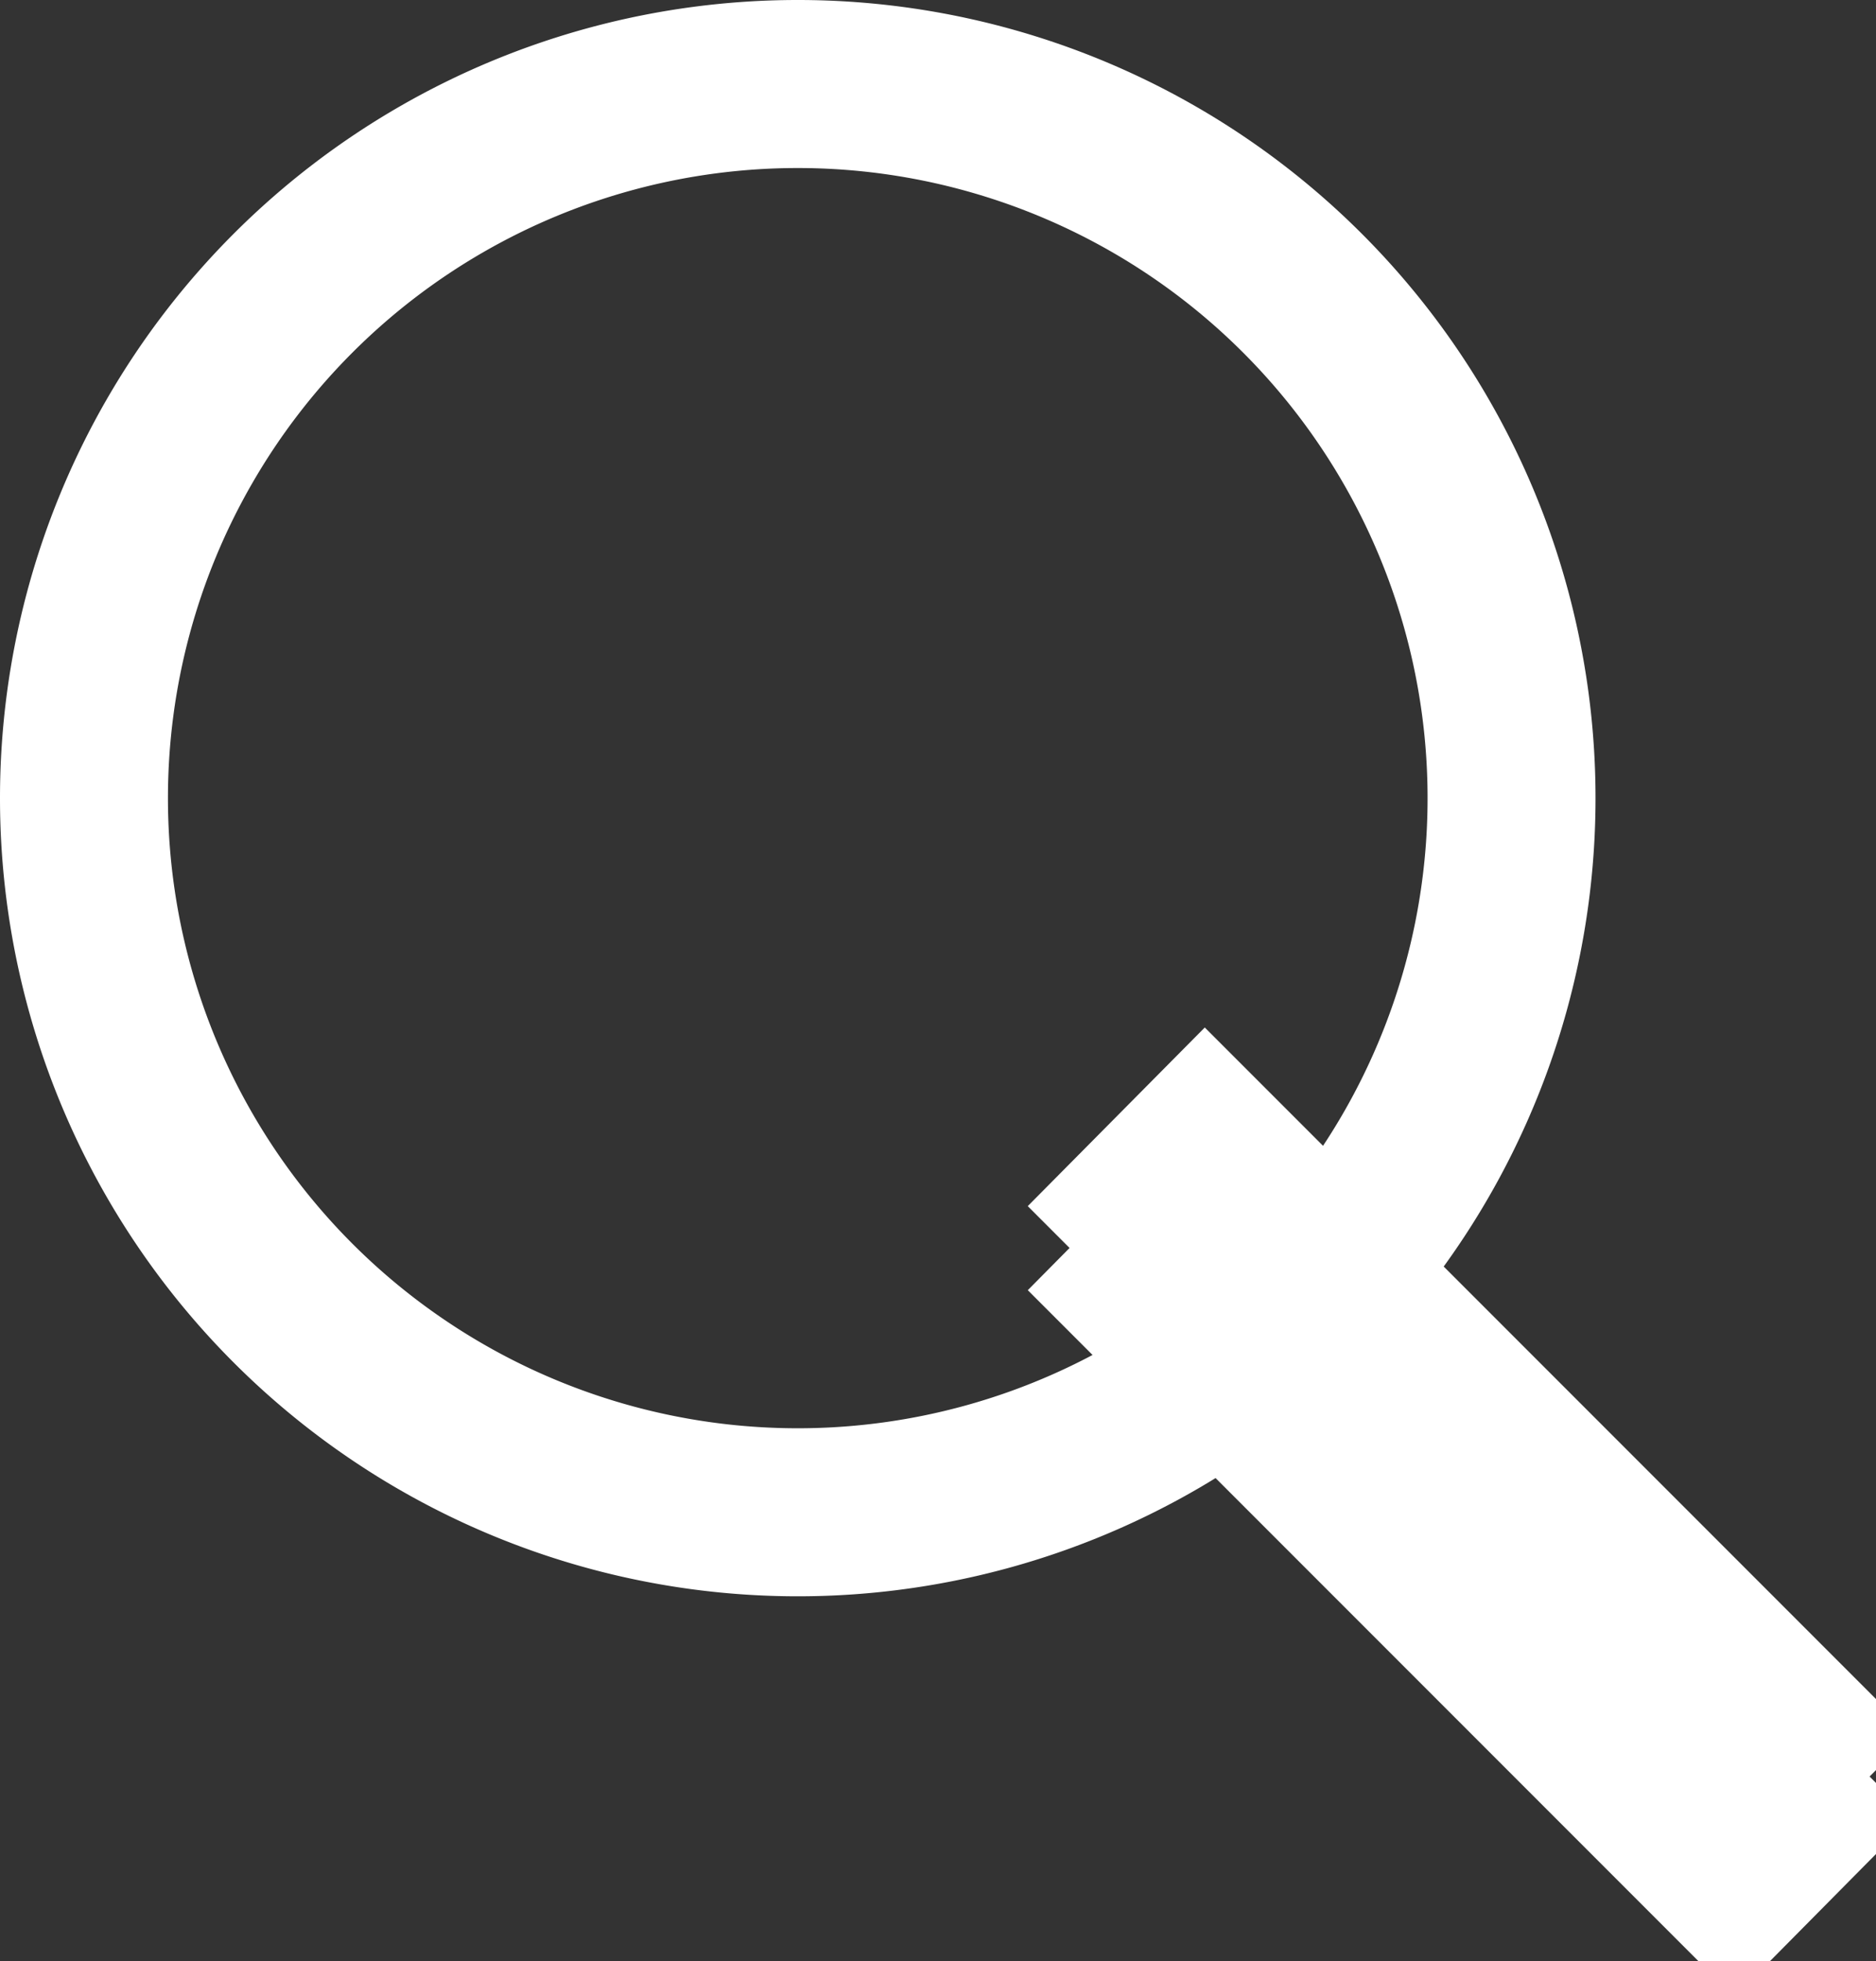 <svg xmlns="http://www.w3.org/2000/svg" width="22.34" height="23.344" viewBox="0 0 22.34 23.344">
  <rect x="0" y="0" width="22.34" height="23.344" fill="#333333" stroke="none"/>
  <defs>
    <style>
      .cls-1 {
        fill: none;
        stroke: #fff;
        stroke-width: 2px;
        fill-rule: evenodd;
      }
    </style>
  </defs>
  <path id="лпа" class="cls-1" d="M1359.65,83.353l0.7-.707,7,7-0.7.707Zm0-1,0.7-.706,7,7-0.7.707ZM1355.5,69a8.5,8.5,0,1,1-8.5,8.5A8.5,8.5,0,0,1,1355.5,69Z" transform="translate(-1346 -68)"/>
</svg>
